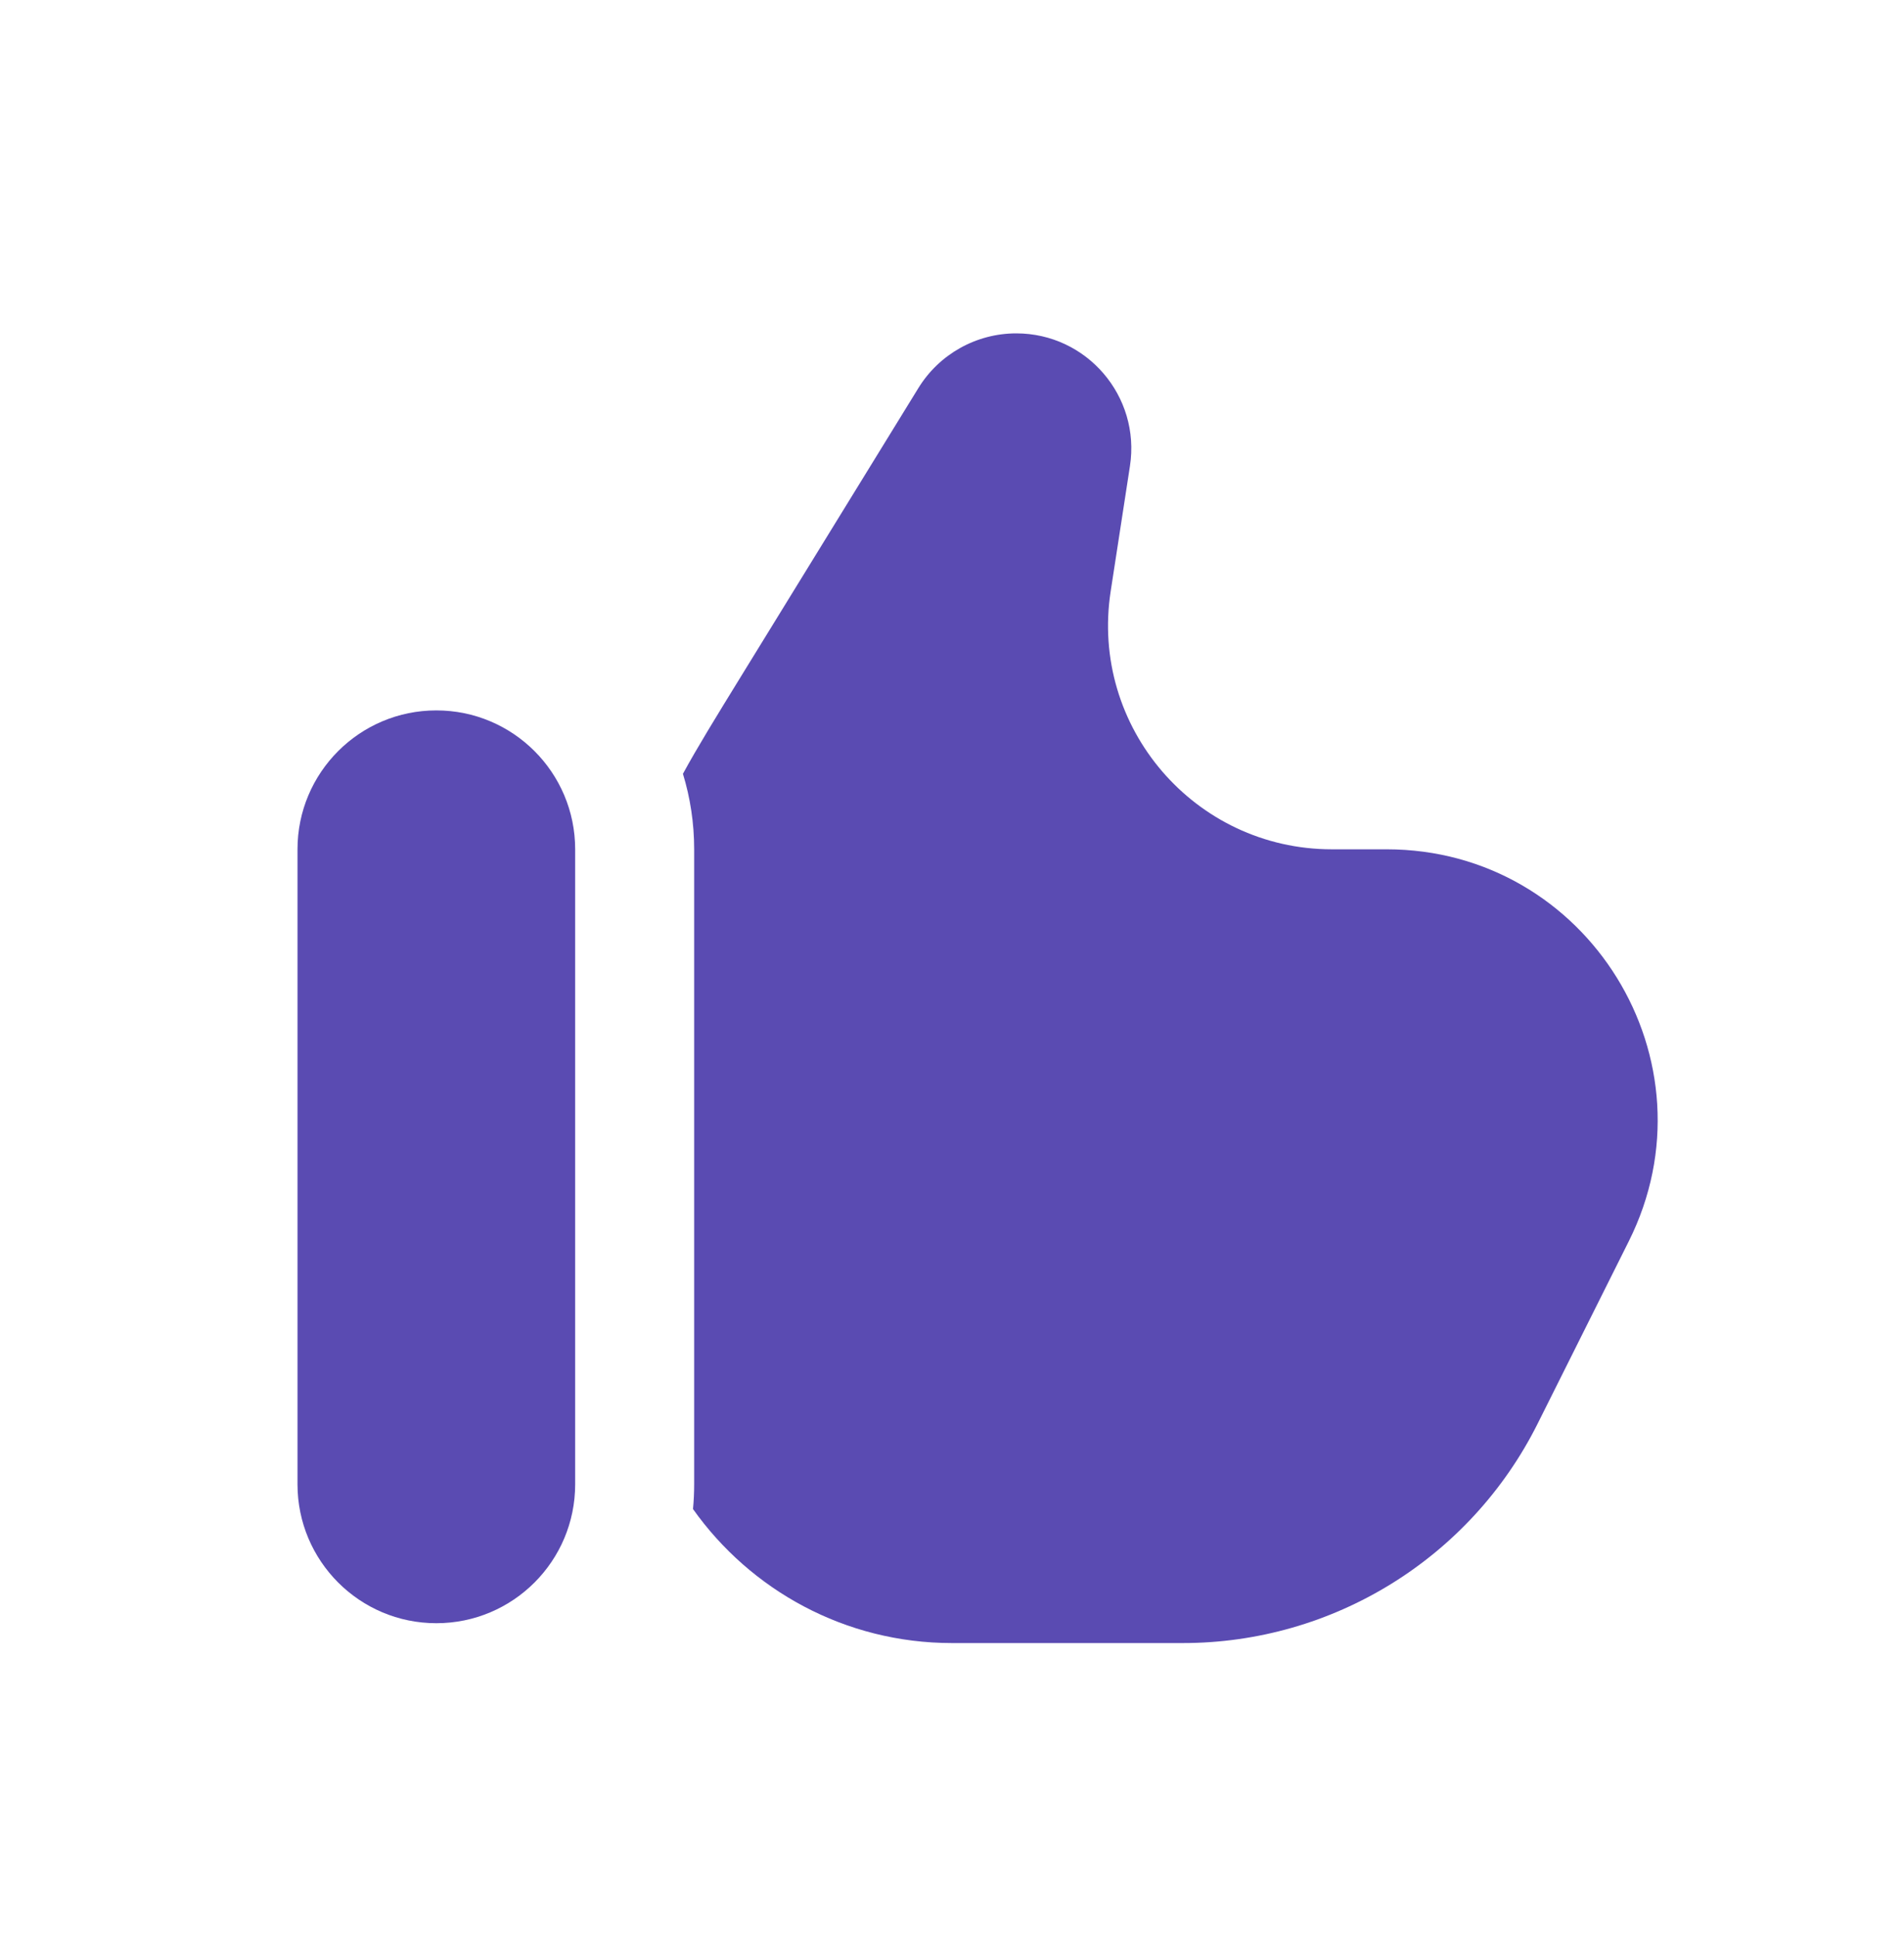 <svg width="60" height="61" viewBox="0 0 60 61" fill="none" xmlns="http://www.w3.org/2000/svg">
<path d="M23.362 21.286L28.939 12.225C29.598 11.153 30.767 10.5 32.025 10.5C34.247 10.5 35.945 12.48 35.608 14.676L35 18.625C34.343 22.897 37.648 26.75 41.971 26.75H43.695C50.038 26.75 54.163 33.425 51.326 39.098L48.455 44.84C46.337 49.075 42.009 51.75 37.275 51.75H30C26.63 51.75 23.65 50.083 21.838 47.529C21.863 47.273 21.875 47.013 21.875 46.75V26.75C21.875 25.922 21.751 25.124 21.521 24.372C21.964 23.558 22.554 22.599 23.362 21.286Z" fill="#5A4BB2"/>
<path d="M18.125 46.75C18.125 49.166 16.166 51.125 13.75 51.125C11.334 51.125 9.375 49.166 9.375 46.75V26.75C9.375 24.334 11.334 22.375 13.75 22.375C16.166 22.375 18.125 24.334 18.125 26.75V46.75Z" fill="#5A4BB2"/>
</svg>
